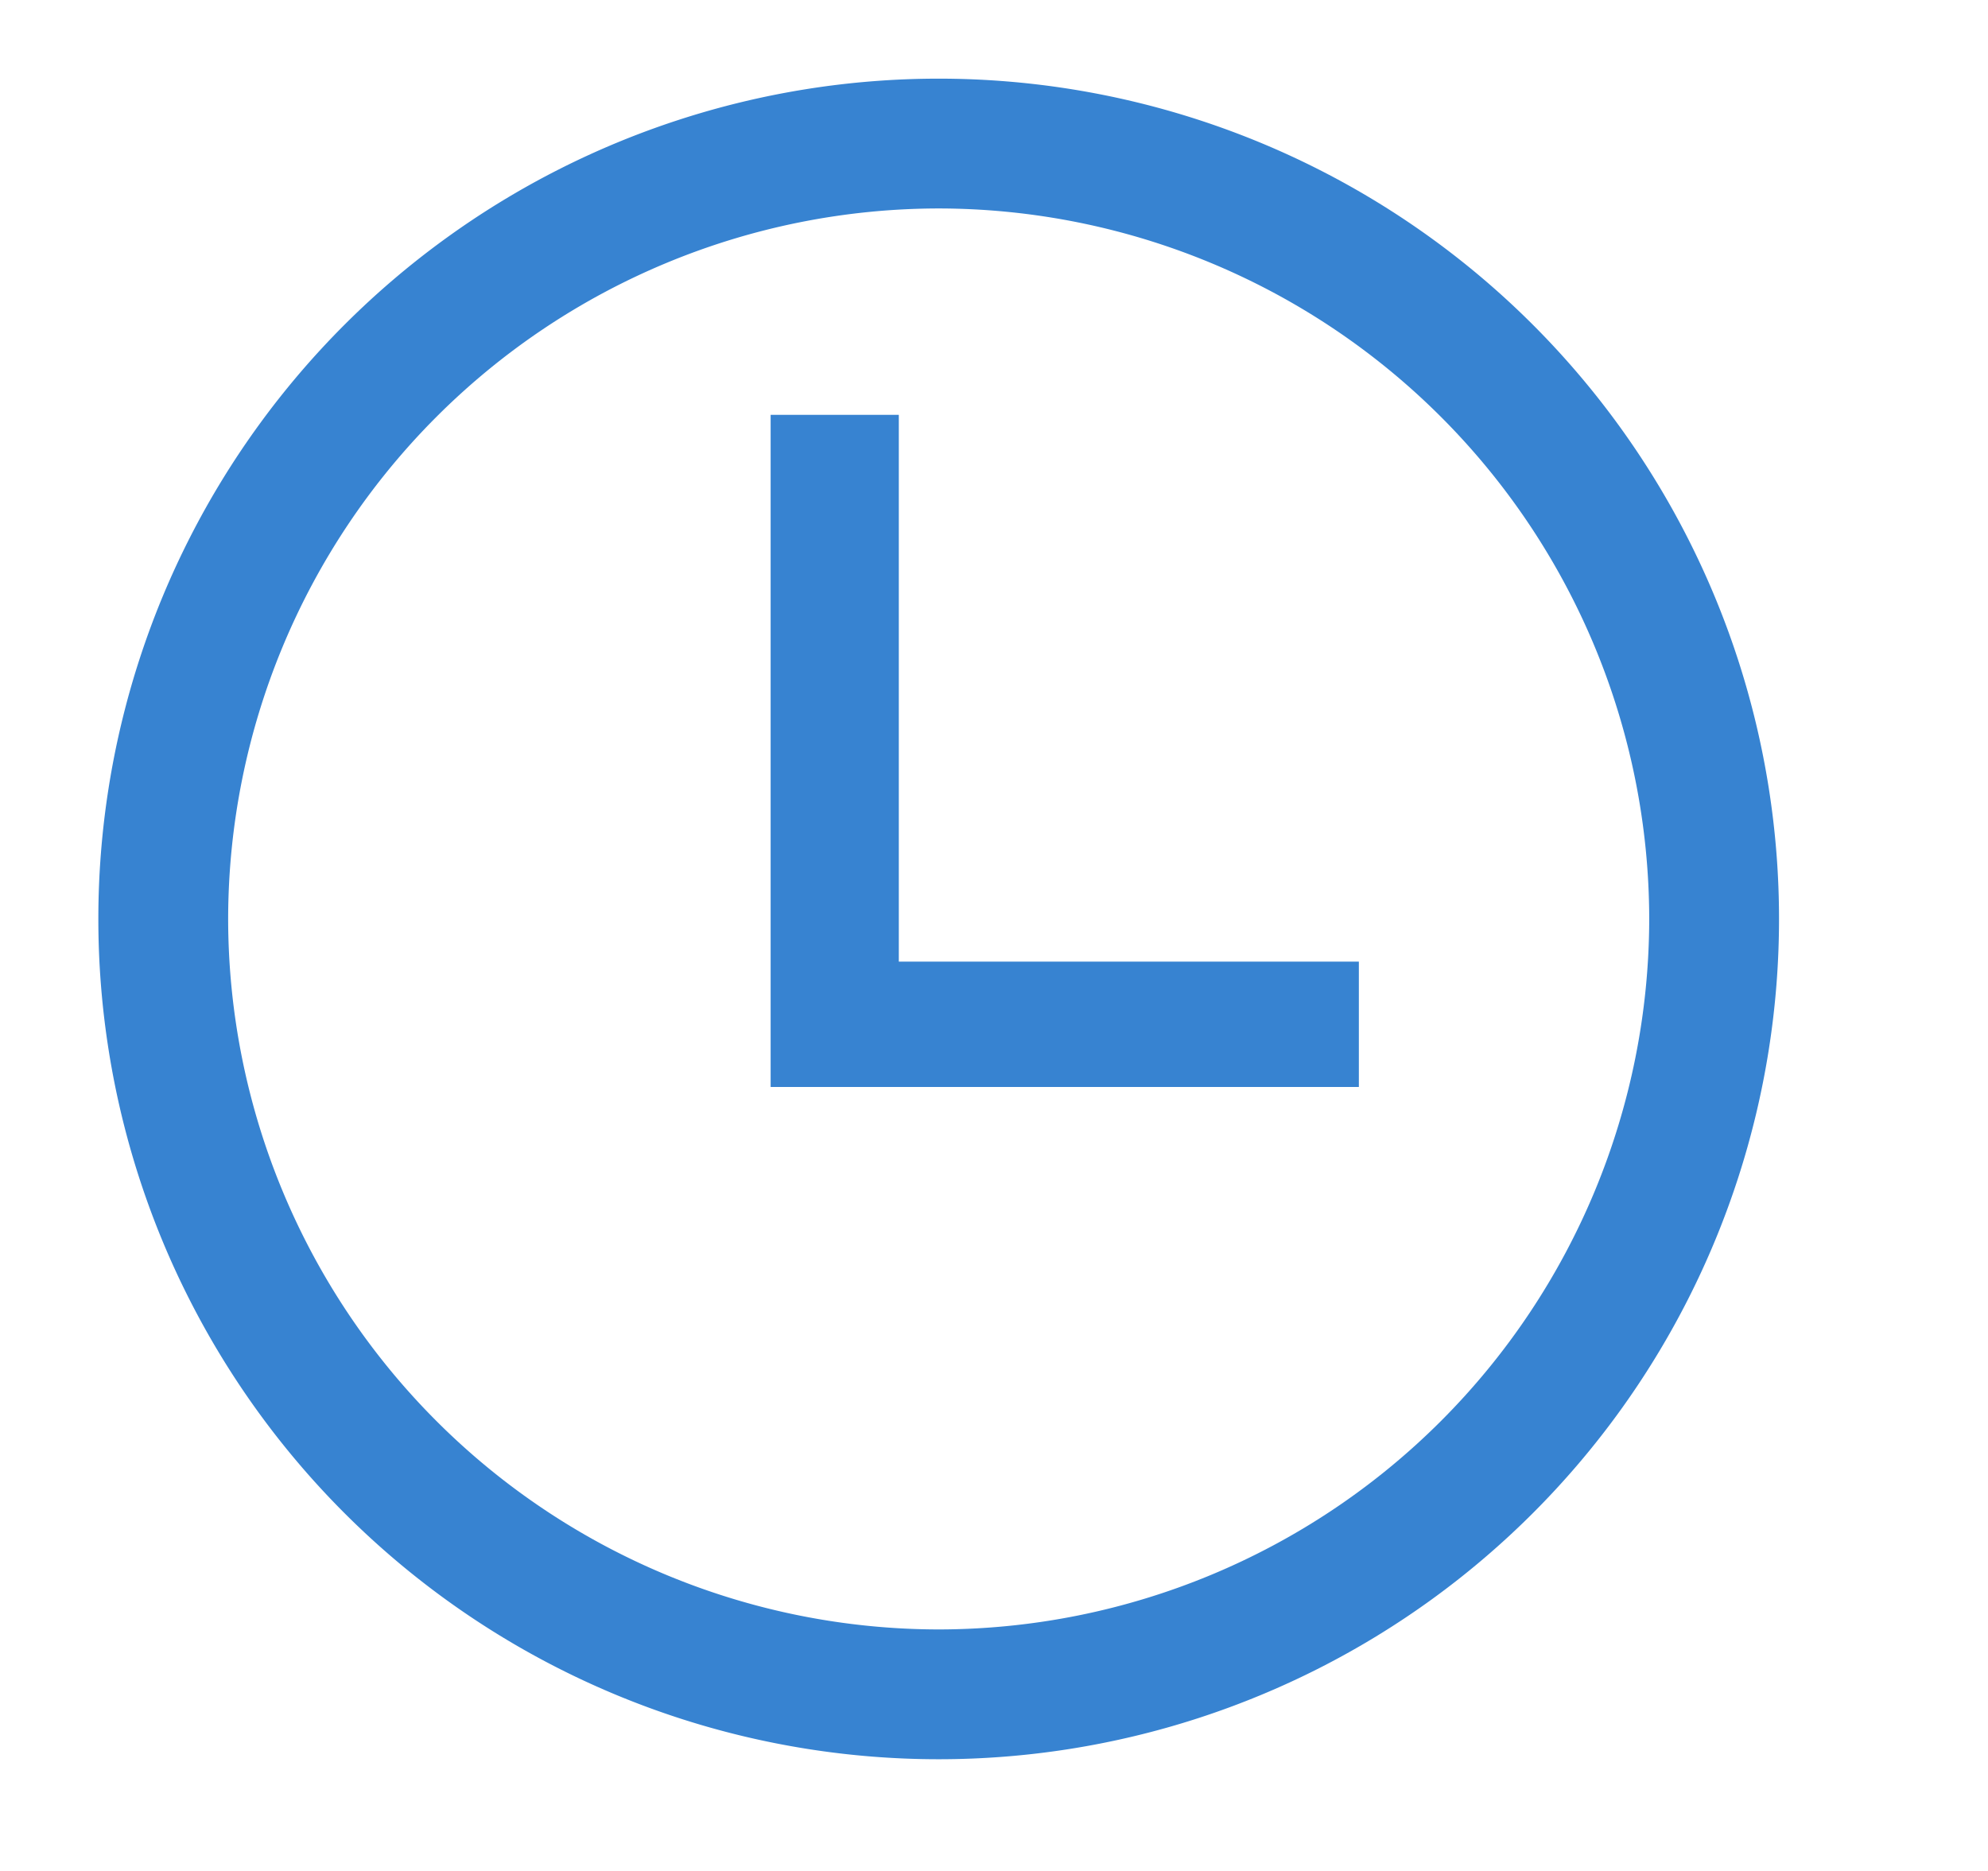 <?xml version="1.0" standalone="no"?><!DOCTYPE svg PUBLIC "-//W3C//DTD SVG 1.1//EN" "http://www.w3.org/Graphics/SVG/1.1/DTD/svg11.dtd"><svg class="icon" width="64px" height="60.24px" viewBox="0 0 1088 1024" version="1.1" xmlns="http://www.w3.org/2000/svg"><path fill="#3783d1" d="M513.728 43.008a459.904 459.904 0 1 0 0 919.808 459.904 459.904 0 0 0 0-919.808z m0 848.768a389.312 389.312 0 0 1-388.864-388.864 389.312 389.312 0 0 1 388.864-388.864 389.312 389.312 0 0 1 388.864 388.864 389.312 389.312 0 0 1-388.864 388.864z"  /><path fill="#3783d1" d="M491.904 227.008H421.76v367.872h321.92V526.272H491.904z"  /></svg>